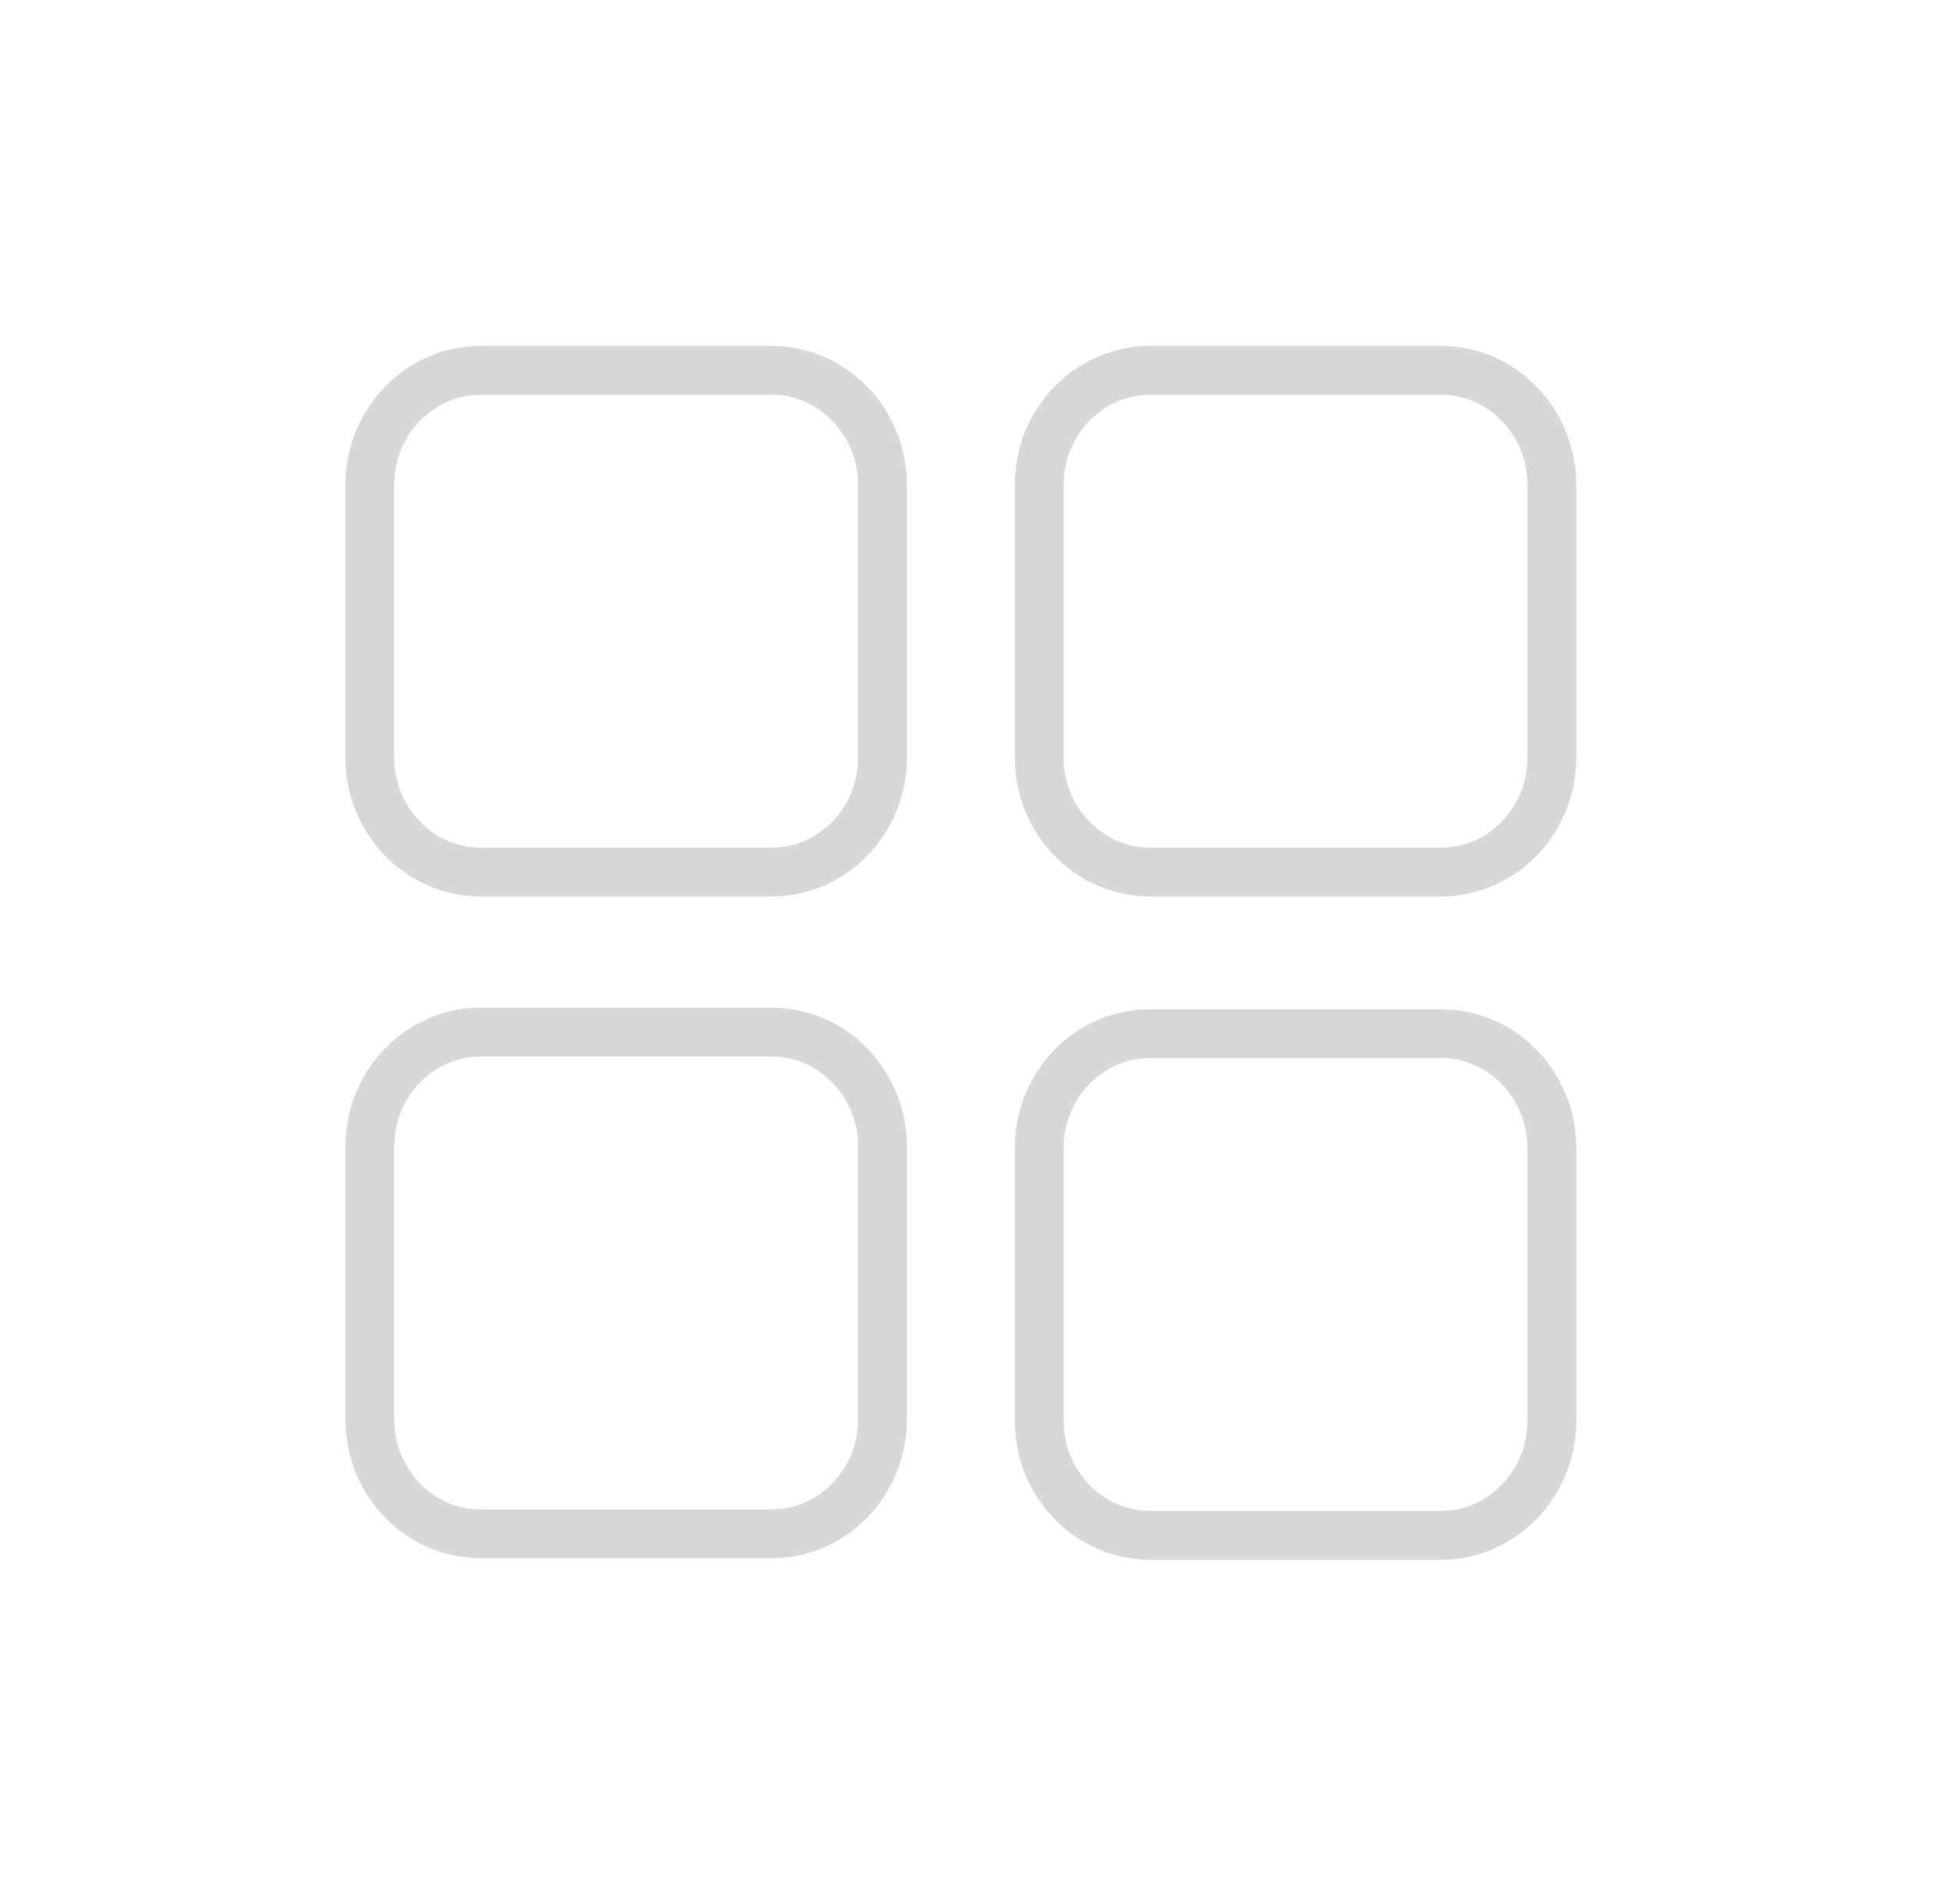 <?xml version="1.0" encoding="UTF-8"?>
<svg width="40px" height="39px" viewBox="0 0 40 39" version="1.1" xmlns="http://www.w3.org/2000/svg" xmlns:xlink="http://www.w3.org/1999/xlink">
    <title>Dashboard icon </title>
    <g id="Trainez" stroke="none" stroke-width="1" fill="none" fill-rule="evenodd">
        <g id="Dashboard-icon-">
            <rect id="Hover-bg" fill="#FFFFFF" opacity="0" x="0" y="0" width="39.048" height="39" rx="5"></rect>
            <g id="icon" transform="translate(7.009, 7)" stroke="#D8D8D8" stroke-linecap="round" stroke-linejoin="round">
                <path d="M16.559,24.455 L22.519,24.455 C23.772,24.455 24.792,23.402 24.792,22.104 L24.792,16.525 C24.792,15.227 23.772,14.176 22.519,14.176 L16.559,14.176 C15.303,14.176 14.286,15.227 14.286,16.525 L14.286,22.104 C14.286,23.402 15.303,24.455 16.559,24.455 Z" id="Stroke-4"></path>
                <path d="M2.842,24.424 L8.802,24.424 C10.056,24.424 11.075,23.373 11.075,22.075 L11.075,16.494 C11.075,15.198 10.056,14.145 8.802,14.145 L2.842,14.145 C1.586,14.145 0.569,15.198 0.569,16.494 L0.569,22.075 C0.569,23.373 1.586,24.424 2.842,24.424 Z" id="Stroke-3"></path>
                <path d="M16.559,10.866 L22.519,10.866 C23.772,10.866 24.792,9.815 24.792,8.518 L24.792,2.936 C24.792,1.641 23.772,0.587 22.519,0.587 L16.559,0.587 C15.303,0.587 14.286,1.641 14.286,2.936 L14.286,8.518 C14.286,9.815 15.303,10.866 16.559,10.866 Z" id="Stroke-2"></path>
                <path d="M2.842,10.866 L8.802,10.866 C10.056,10.866 11.075,9.815 11.075,8.518 L11.075,2.936 C11.075,1.641 10.056,0.587 8.802,0.587 L2.842,0.587 C1.586,0.587 0.569,1.641 0.569,2.936 L0.569,8.518 C0.569,9.815 1.586,10.866 2.842,10.866 Z" id="Stroke-1"></path>
            </g>
        </g>
    </g>
</svg>